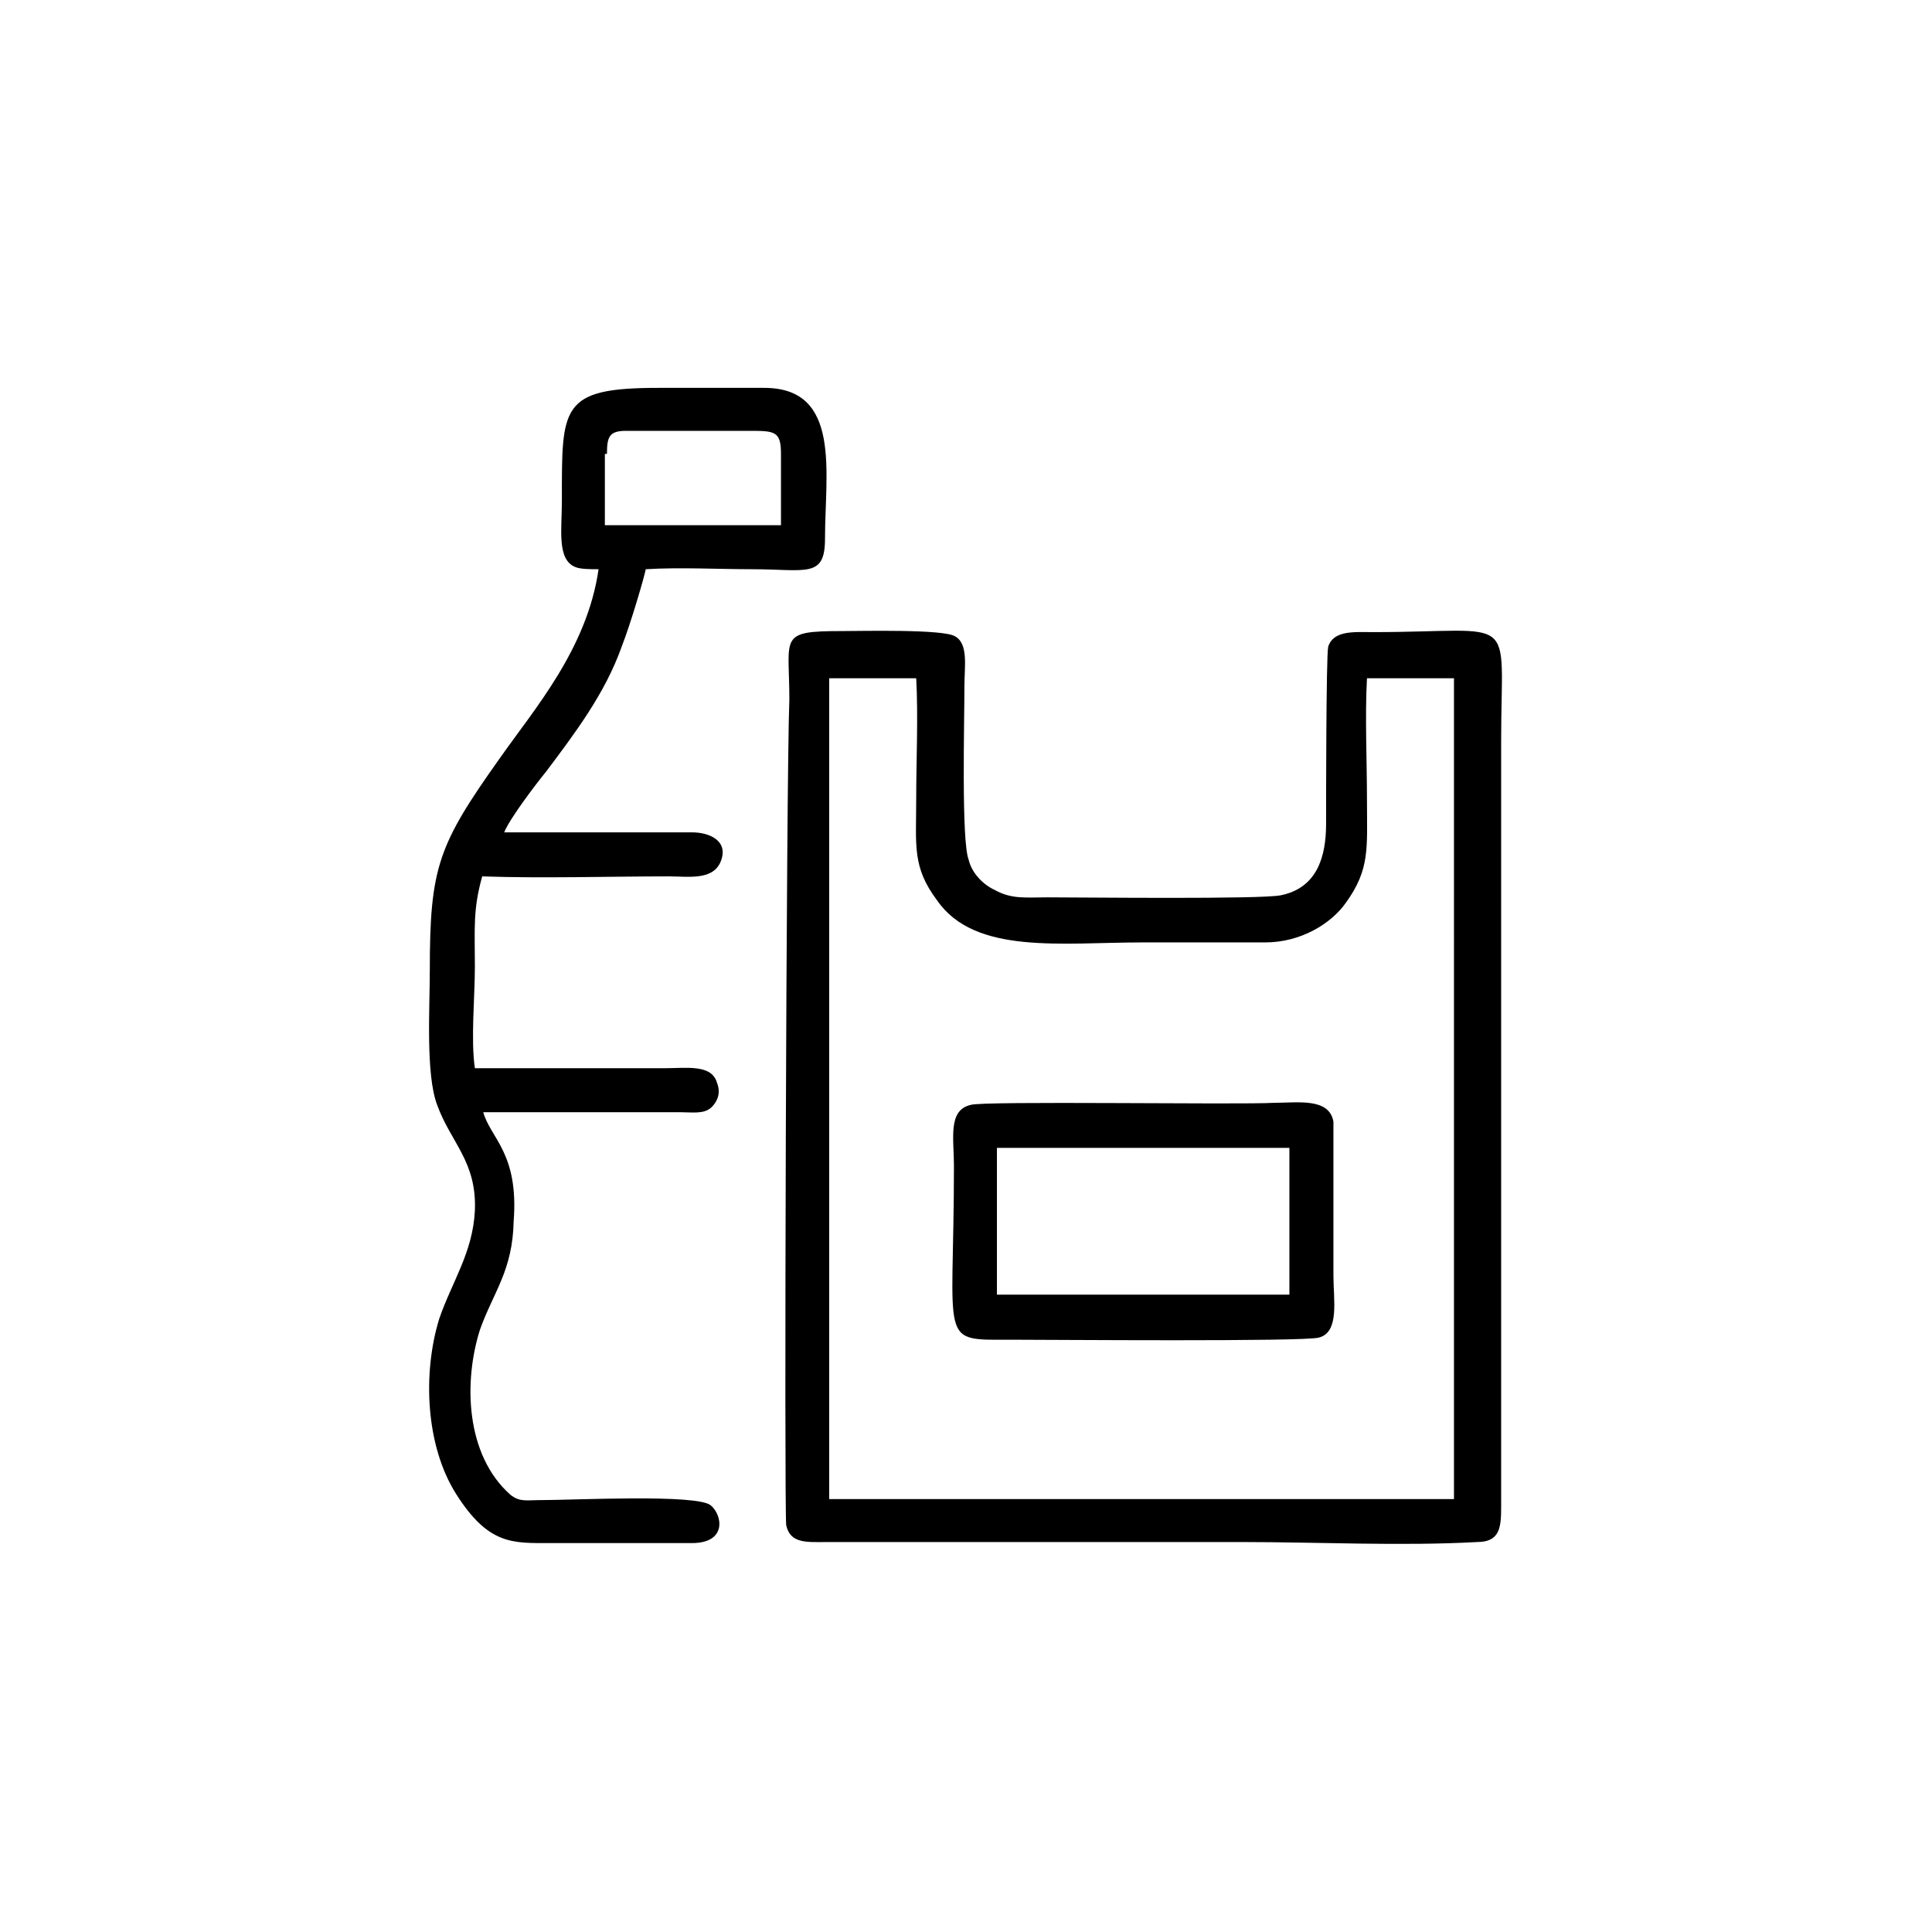 <?xml version="1.0" encoding="utf-8"?>
<!-- Generator: Adobe Illustrator 23.0.3, SVG Export Plug-In . SVG Version: 6.00 Build 0)  -->
<svg version="1.1" id="Layer_1" xmlns="http://www.w3.org/2000/svg" xmlns:xlink="http://www.w3.org/1999/xlink" x="0px" y="0px"
	 viewBox="0 0 184.3 184.3" style="enable-background:new 0 0 184.3 184.3;" xml:space="preserve">
<g id="Layer_x0020_1">
	<g id="_2429456648928">
		<path d="M79.1,64.7h8.3c0.2,3.6,0,7.9,0,11.5c0,4.5-0.4,6.5,2,9.7c3.6,5.2,11.9,4,19.6,4c3.8,0,7.7,0,11.7,0
			c3.4,0,6.3-1.8,7.7-3.8c2.3-3.2,2-5.2,2-9.7c0-3.8-0.2-8.1,0-11.7h8.3V143H79.1V64.7z M75,145.5c0.4,1.8,2,1.6,4,1.6h39.4
			c7.4,0,15.3,0.4,22.5,0c2.2,0,2.3-1.4,2.3-3.4V70.6c0-12.4,1.8-10.3-12.2-10.3c-1.8,0-3.8-0.2-4.3,1.4c-0.2,0.9-0.2,15.3-0.2,16.9
			c0,3.2-0.9,6.1-4.3,6.8c-1.8,0.4-19.1,0.2-22.3,0.2c-2,0-3.4,0.2-5-0.7c-1.1-0.5-2.2-1.6-2.5-2.9c-0.7-1.8-0.4-13.1-0.4-16.6
			c0-1.8,0.4-4-0.9-4.7c-1.1-0.7-9-0.5-10.8-0.5c-6.1,0-5,0.5-5,6.5C75,74.2,74.8,143.9,75,145.5z"/>
		<path d="M57.9,43.3c0-1.6,0.2-2.2,1.8-2.2h11.7c2.5,0,3.1,0,3.1,2.2v6.8H57.7v-6.8H57.9z M71.7,54.3c5.2,0,7,0.9,7-2.9
			c0-6.3,1.6-14.4-5.8-14.4c-3.4,0-6.8,0-10.1,0c-9.4,0-9.2,1.8-9.2,10.8c0,2.7-0.5,5.6,1.3,6.3c0.5,0.2,1.4,0.2,2.2,0.2
			c-1.1,7.6-6.1,13.3-9.4,18c-5.9,8.3-6.7,10.4-6.7,20.3c0,3.6-0.4,9.9,0.7,12.8c1.3,3.6,3.8,5.4,3.6,10.1c-0.2,4-2.2,6.8-3.4,10.3
			c-1.6,5.2-1.3,12.1,1.6,16.7c3.1,4.9,5.4,4.7,9,4.7h13.5c3.4,0,2.9-2.7,1.8-3.6c-1.3-1.1-13-0.5-16.2-0.5c-1.4,0-2,0.2-2.9-0.5
			c-4.3-3.8-4.5-10.8-2.9-15.8c1.3-3.6,3.1-5.6,3.2-10.3c0.5-6.5-2.2-7.9-2.9-10.4h18.9c1.1,0,2.2,0.2,2.9-0.5
			c0.5-0.5,0.9-1.3,0.5-2.3c-0.5-1.8-2.9-1.4-5-1.4H45.3c-0.4-2.7,0-6.8,0-9.7c0-3.6-0.2-5.4,0.7-8.6c5.6,0.2,12.2,0,17.8,0
			c1.8,0,4.1,0.4,4.9-1.3c0.9-2-0.9-2.9-2.7-2.9H48.1c0.5-1.3,3.1-4.7,4-5.8c2.7-3.6,5.6-7.4,7.2-11.9c0.9-2.3,2.2-6.8,2.3-7.4
			C64.9,54.1,68.5,54.3,71.7,54.3z"/>
		<path d="M95.1,109.5H123v14H95.1V109.5z M92.6,105.4c-2.2,0.5-1.6,3.2-1.6,5.8c0,17.3-1.6,16.6,5.6,16.6c3.6,0,27.7,0.2,29.2-0.2
			c2-0.5,1.4-3.6,1.4-5.9V107c-0.4-2.3-3.4-1.8-5.6-1.8C118.2,105.4,93.7,105,92.6,105.4z"/>
	</g>
</g>
</svg>
